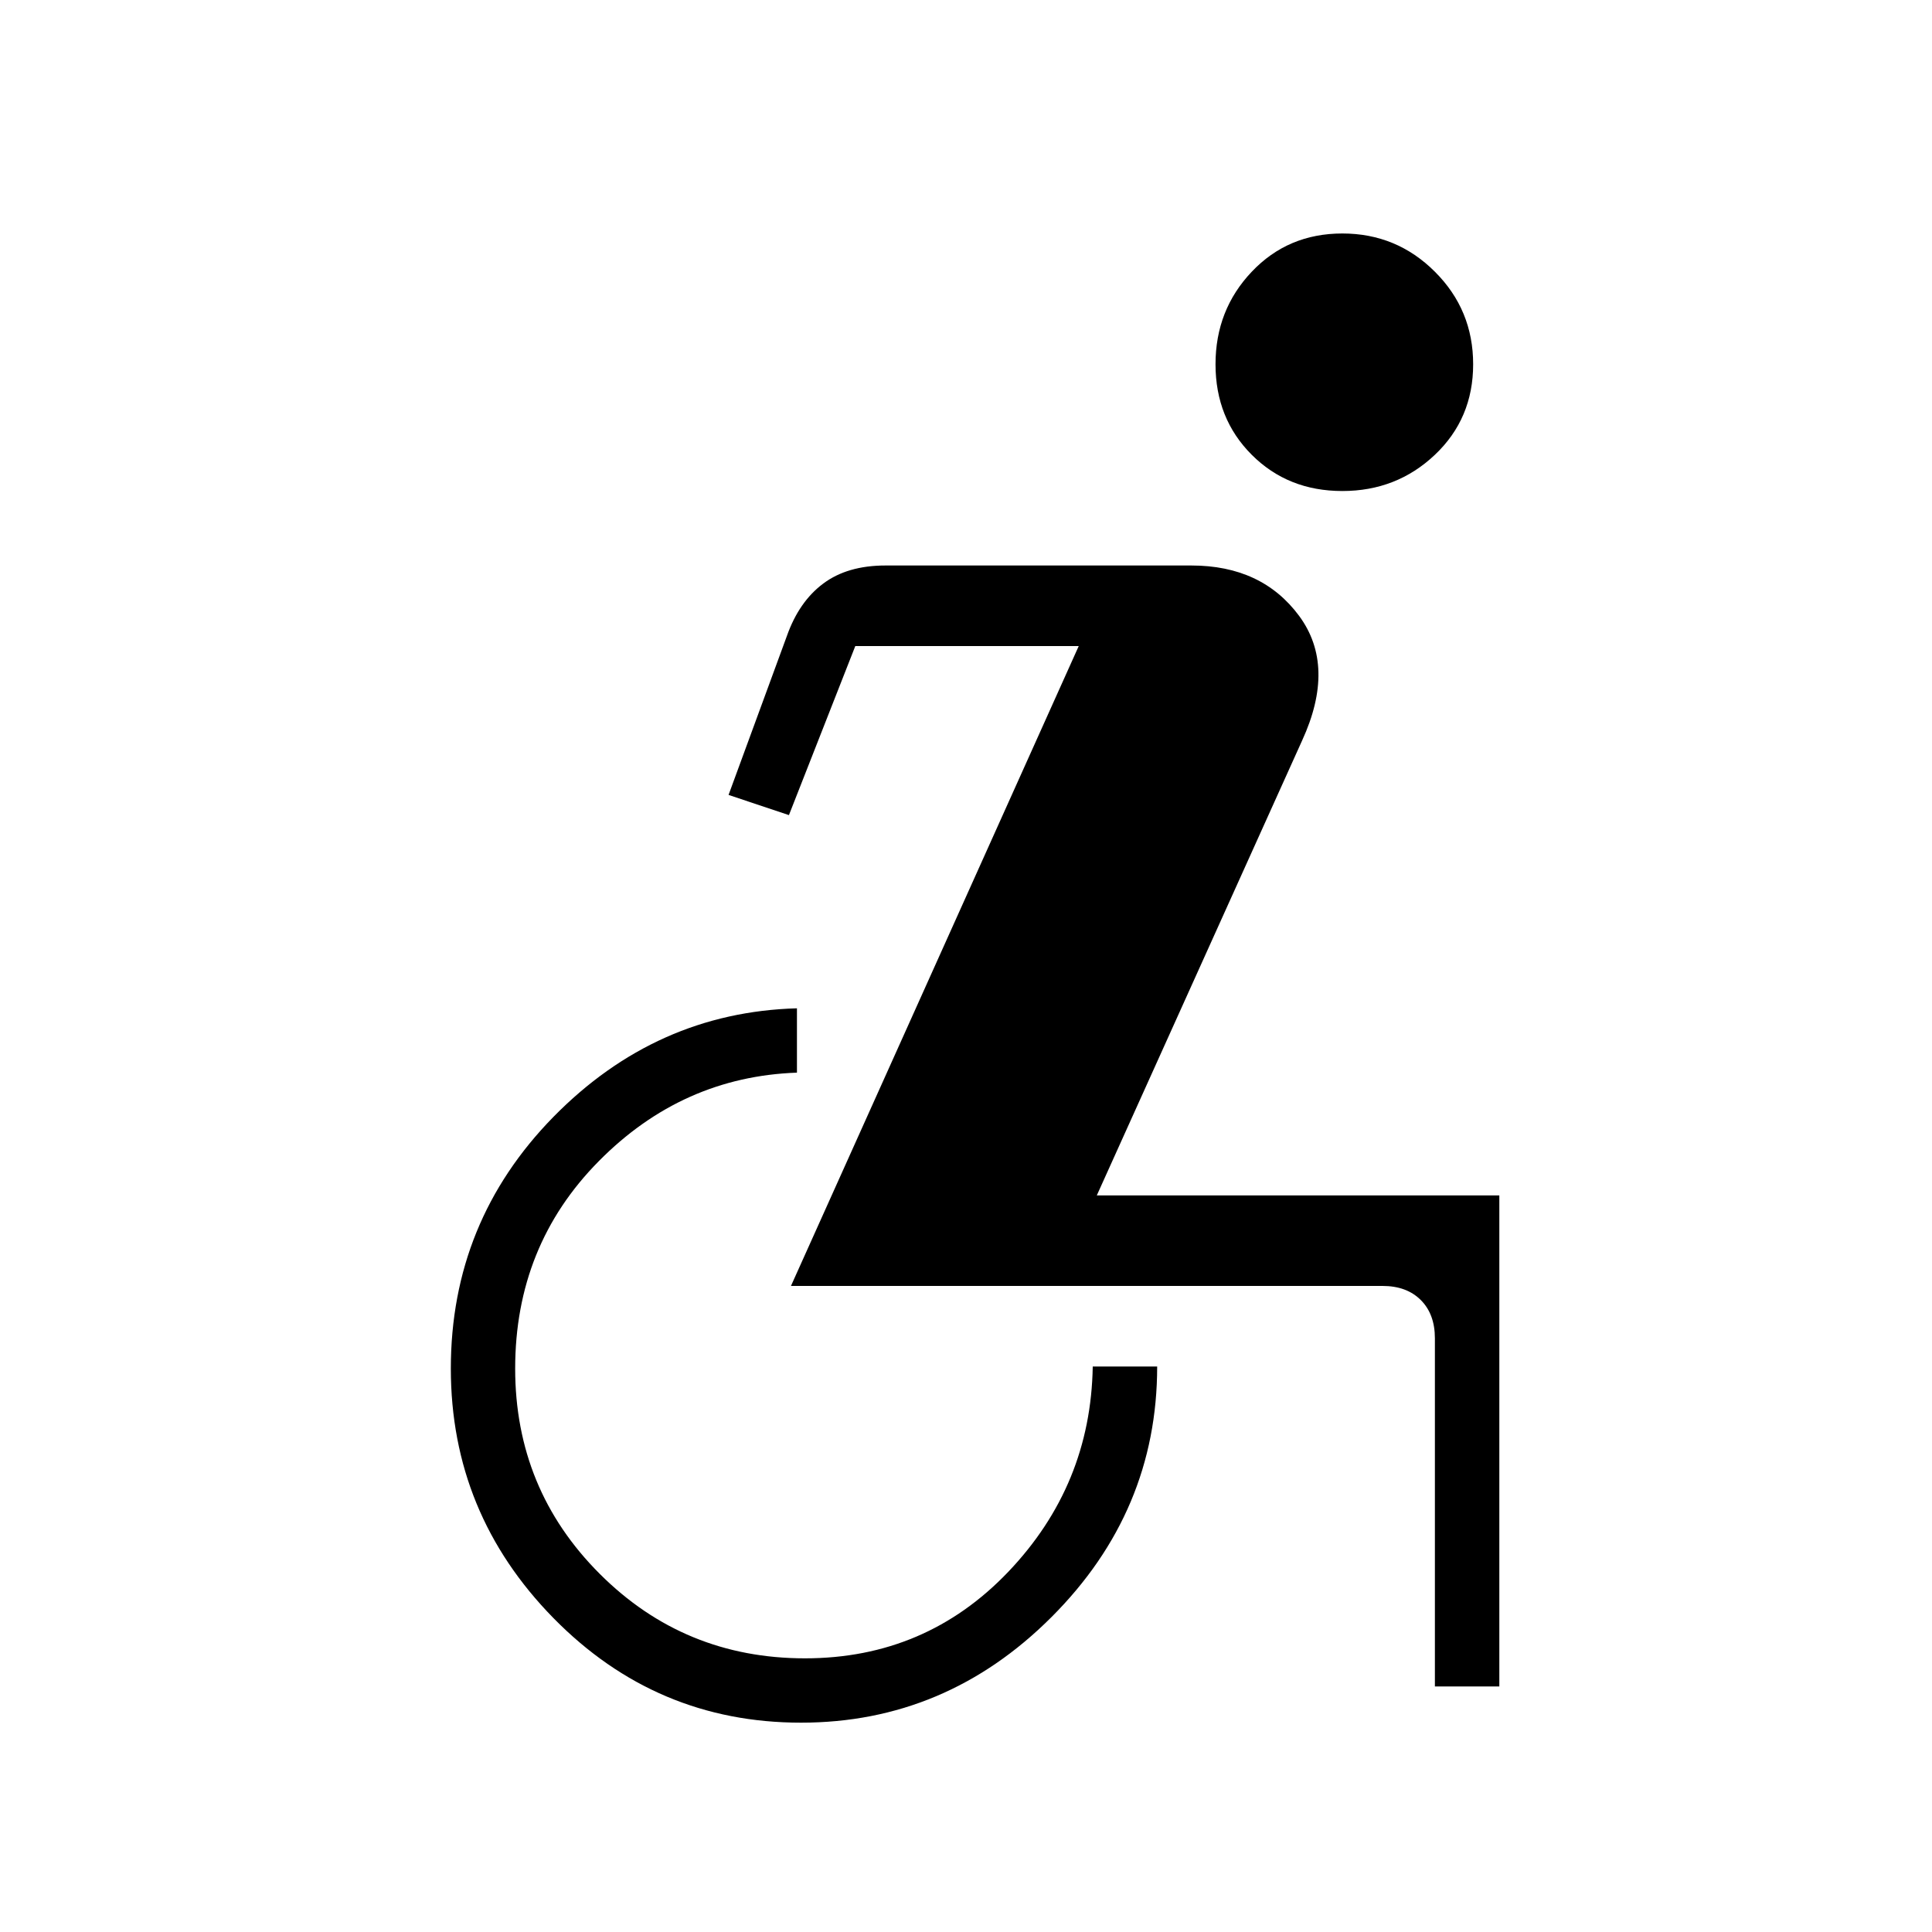 <svg xmlns="http://www.w3.org/2000/svg" height="20" width="20"><path d="M13.896 5.083Q13.333 5.083 12.958 4.708Q12.583 4.333 12.583 3.771Q12.583 3.208 12.958 2.813Q13.333 2.417 13.896 2.417Q14.458 2.417 14.854 2.813Q15.25 3.208 15.25 3.771Q15.25 4.333 14.854 4.708Q14.458 5.083 13.896 5.083ZM8.292 17.833Q6.792 17.833 5.729 16.75Q4.667 15.667 4.667 14.167Q4.667 12.646 5.729 11.562Q6.792 10.479 8.25 10.438V11.104Q7.062 11.146 6.198 12.021Q5.333 12.896 5.333 14.167Q5.333 15.417 6.208 16.292Q7.083 17.167 8.333 17.167Q9.583 17.167 10.438 16.271Q11.292 15.375 11.312 14.146H11.979Q11.979 15.646 10.885 16.74Q9.792 17.833 8.292 17.833ZM14.854 17.458V13.854Q14.854 13.604 14.708 13.458Q14.562 13.312 14.312 13.312H8.188L11.167 6.688H8.854L8.167 8.438L7.542 8.229L8.146 6.583Q8.271 6.229 8.521 6.042Q8.771 5.854 9.167 5.854H12.333Q13.062 5.854 13.448 6.375Q13.833 6.896 13.479 7.667L11.354 12.375H15.521V17.458Z"/></svg>